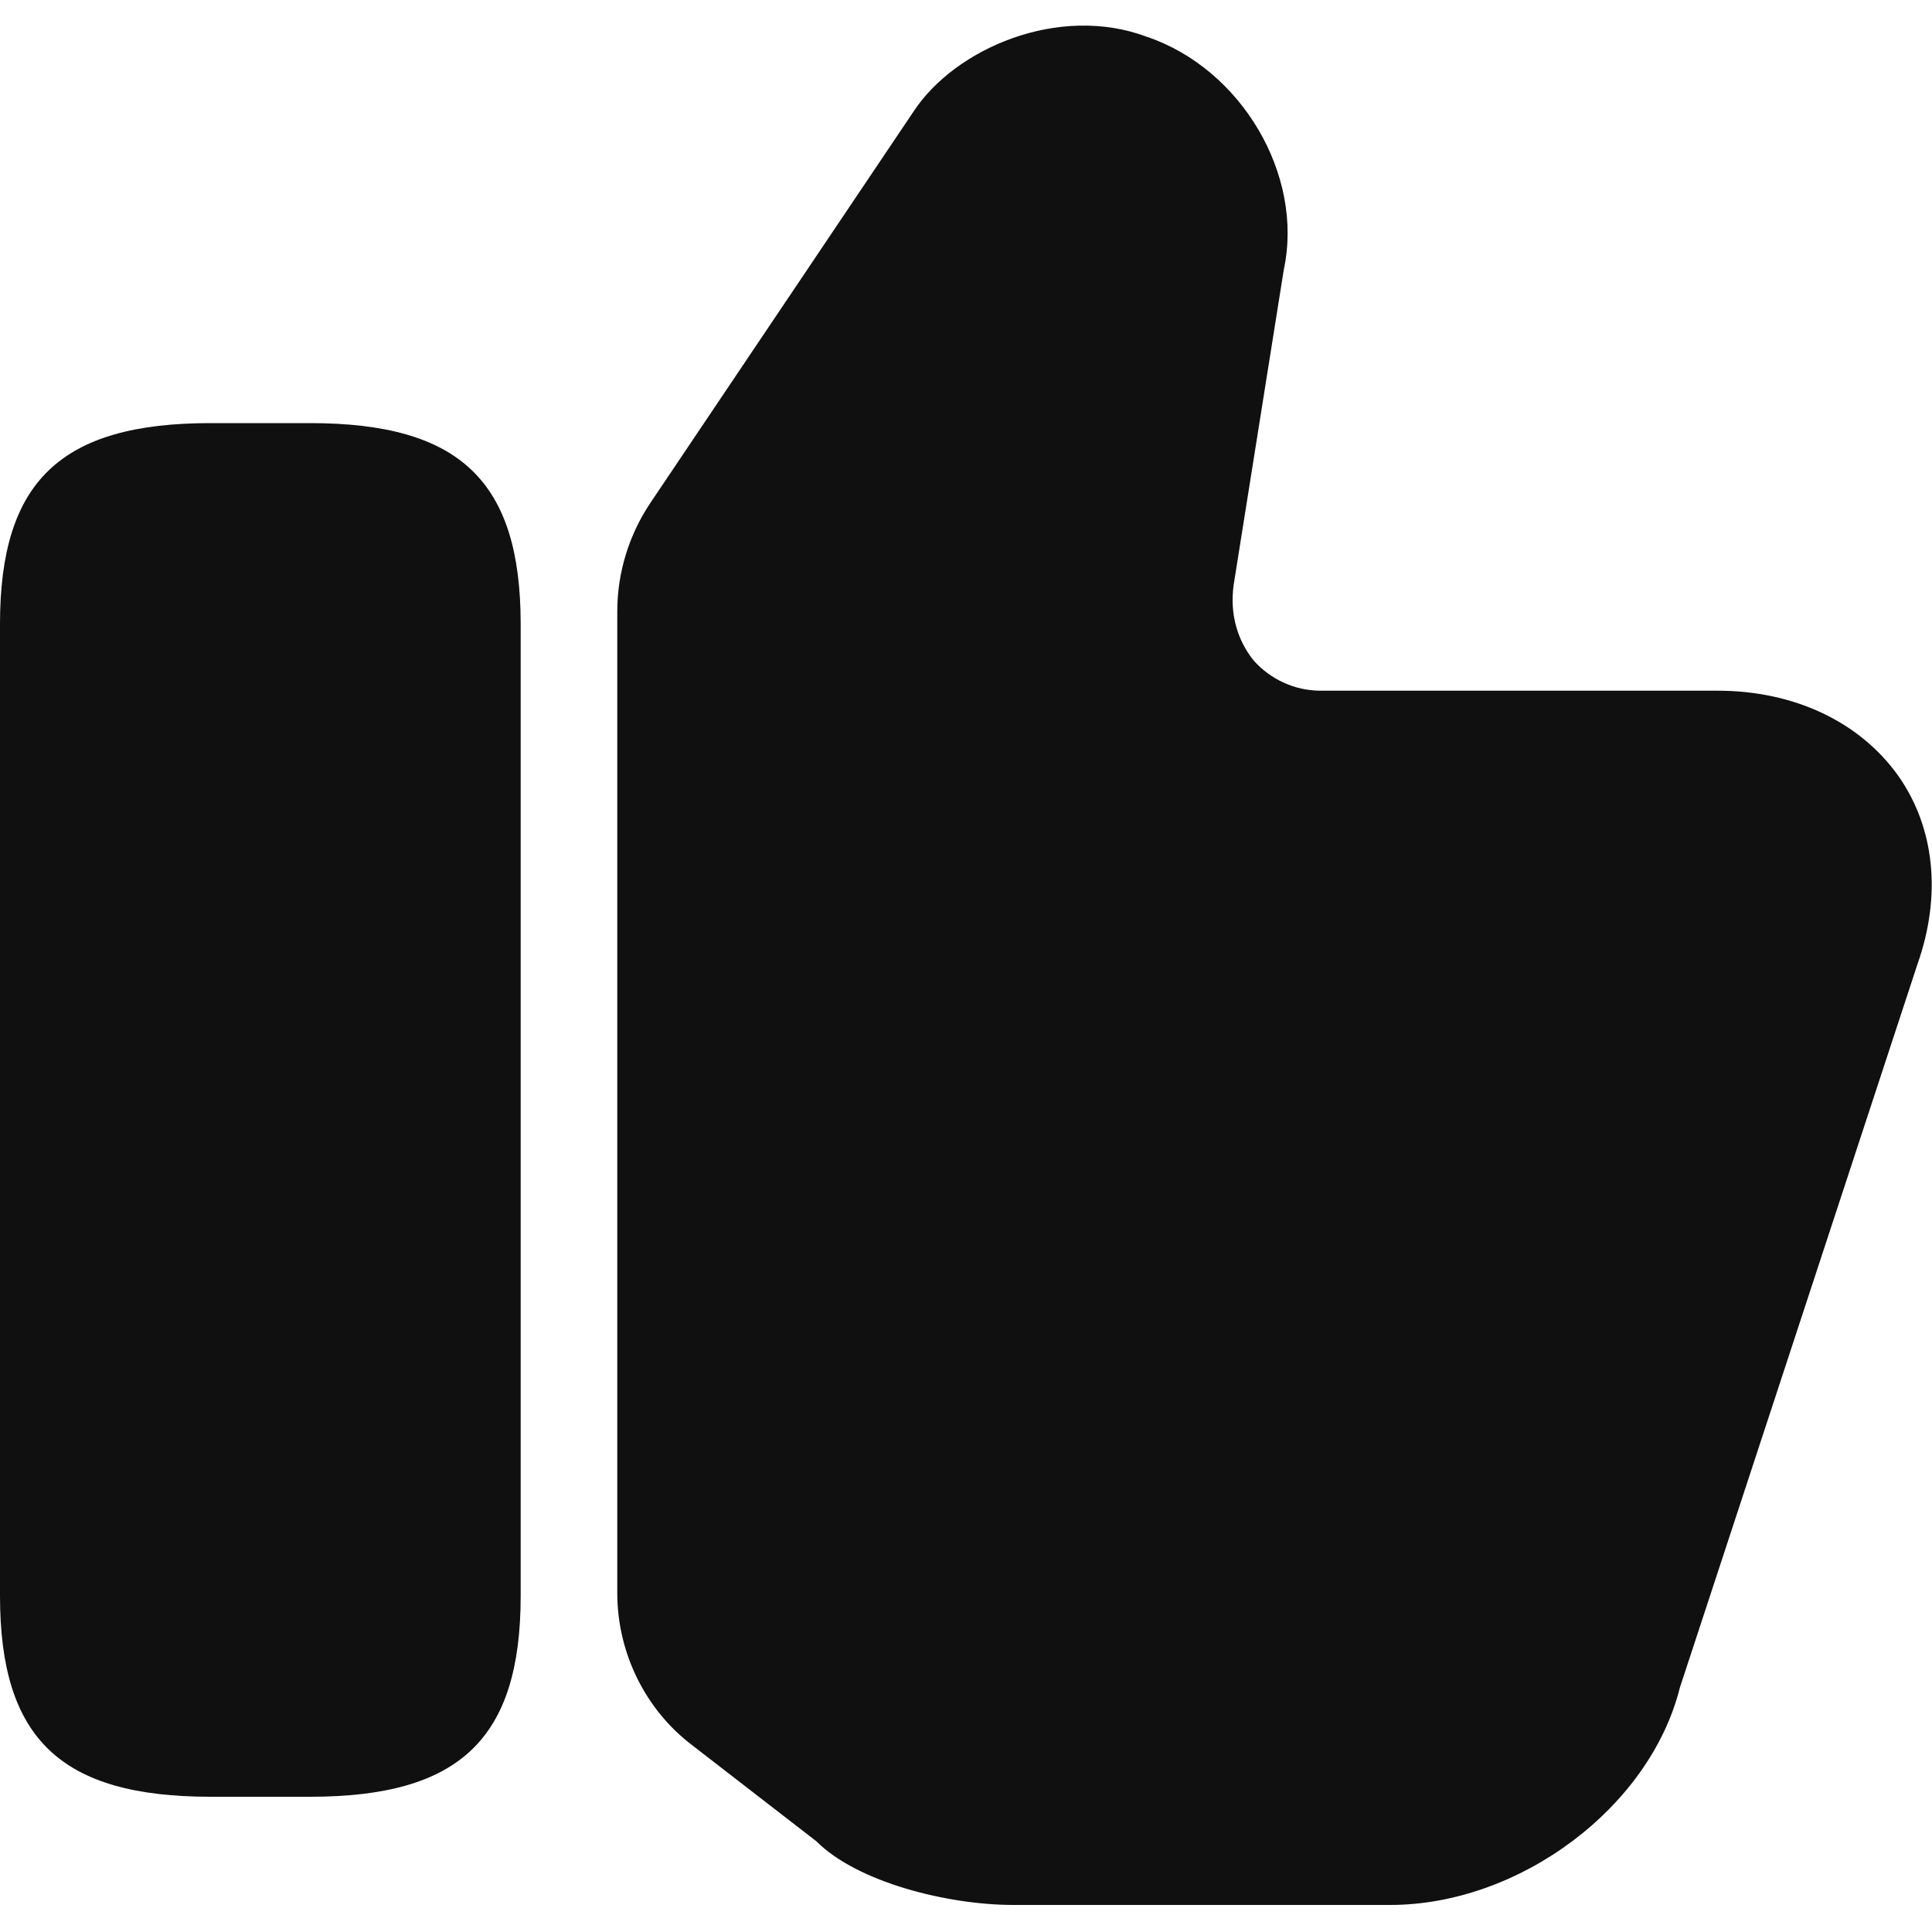 <svg width="20" height="20" viewBox="0 0 20 20" fill="none" xmlns="http://www.w3.org/2000/svg">
<path d="M6.39 16.49V6.33C6.39 5.93 6.51 5.54 6.73 5.21L9.46 1.15C9.89 0.5 10.96 0.04 11.87 0.38C12.85 0.71 13.5 1.81 13.29 2.79L12.77 6.06C12.73 6.36 12.81 6.63 12.98 6.84C13.15 7.03 13.4 7.15 13.67 7.15H17.78C18.57 7.15 19.25 7.47 19.65 8.03C20.03 8.57 20.1 9.27 19.85 9.98L17.39 17.47C17.08 18.71 15.73 19.72 14.39 19.72H10.49C9.82 19.72 8.88 19.49 8.45 19.06L7.17 18.07C6.68 17.7 6.39 17.11 6.39 16.49Z" fill="#101010"/>
<path d="M3.21 4.38H2.18C0.63 4.38 0 4.98 0 6.46V16.52C0 18 0.63 18.6 2.18 18.6H3.21C4.76 18.6 5.39 18 5.39 16.52V6.46C5.39 4.98 4.76 4.38 3.21 4.38Z" fill="#101010"/>
</svg>
